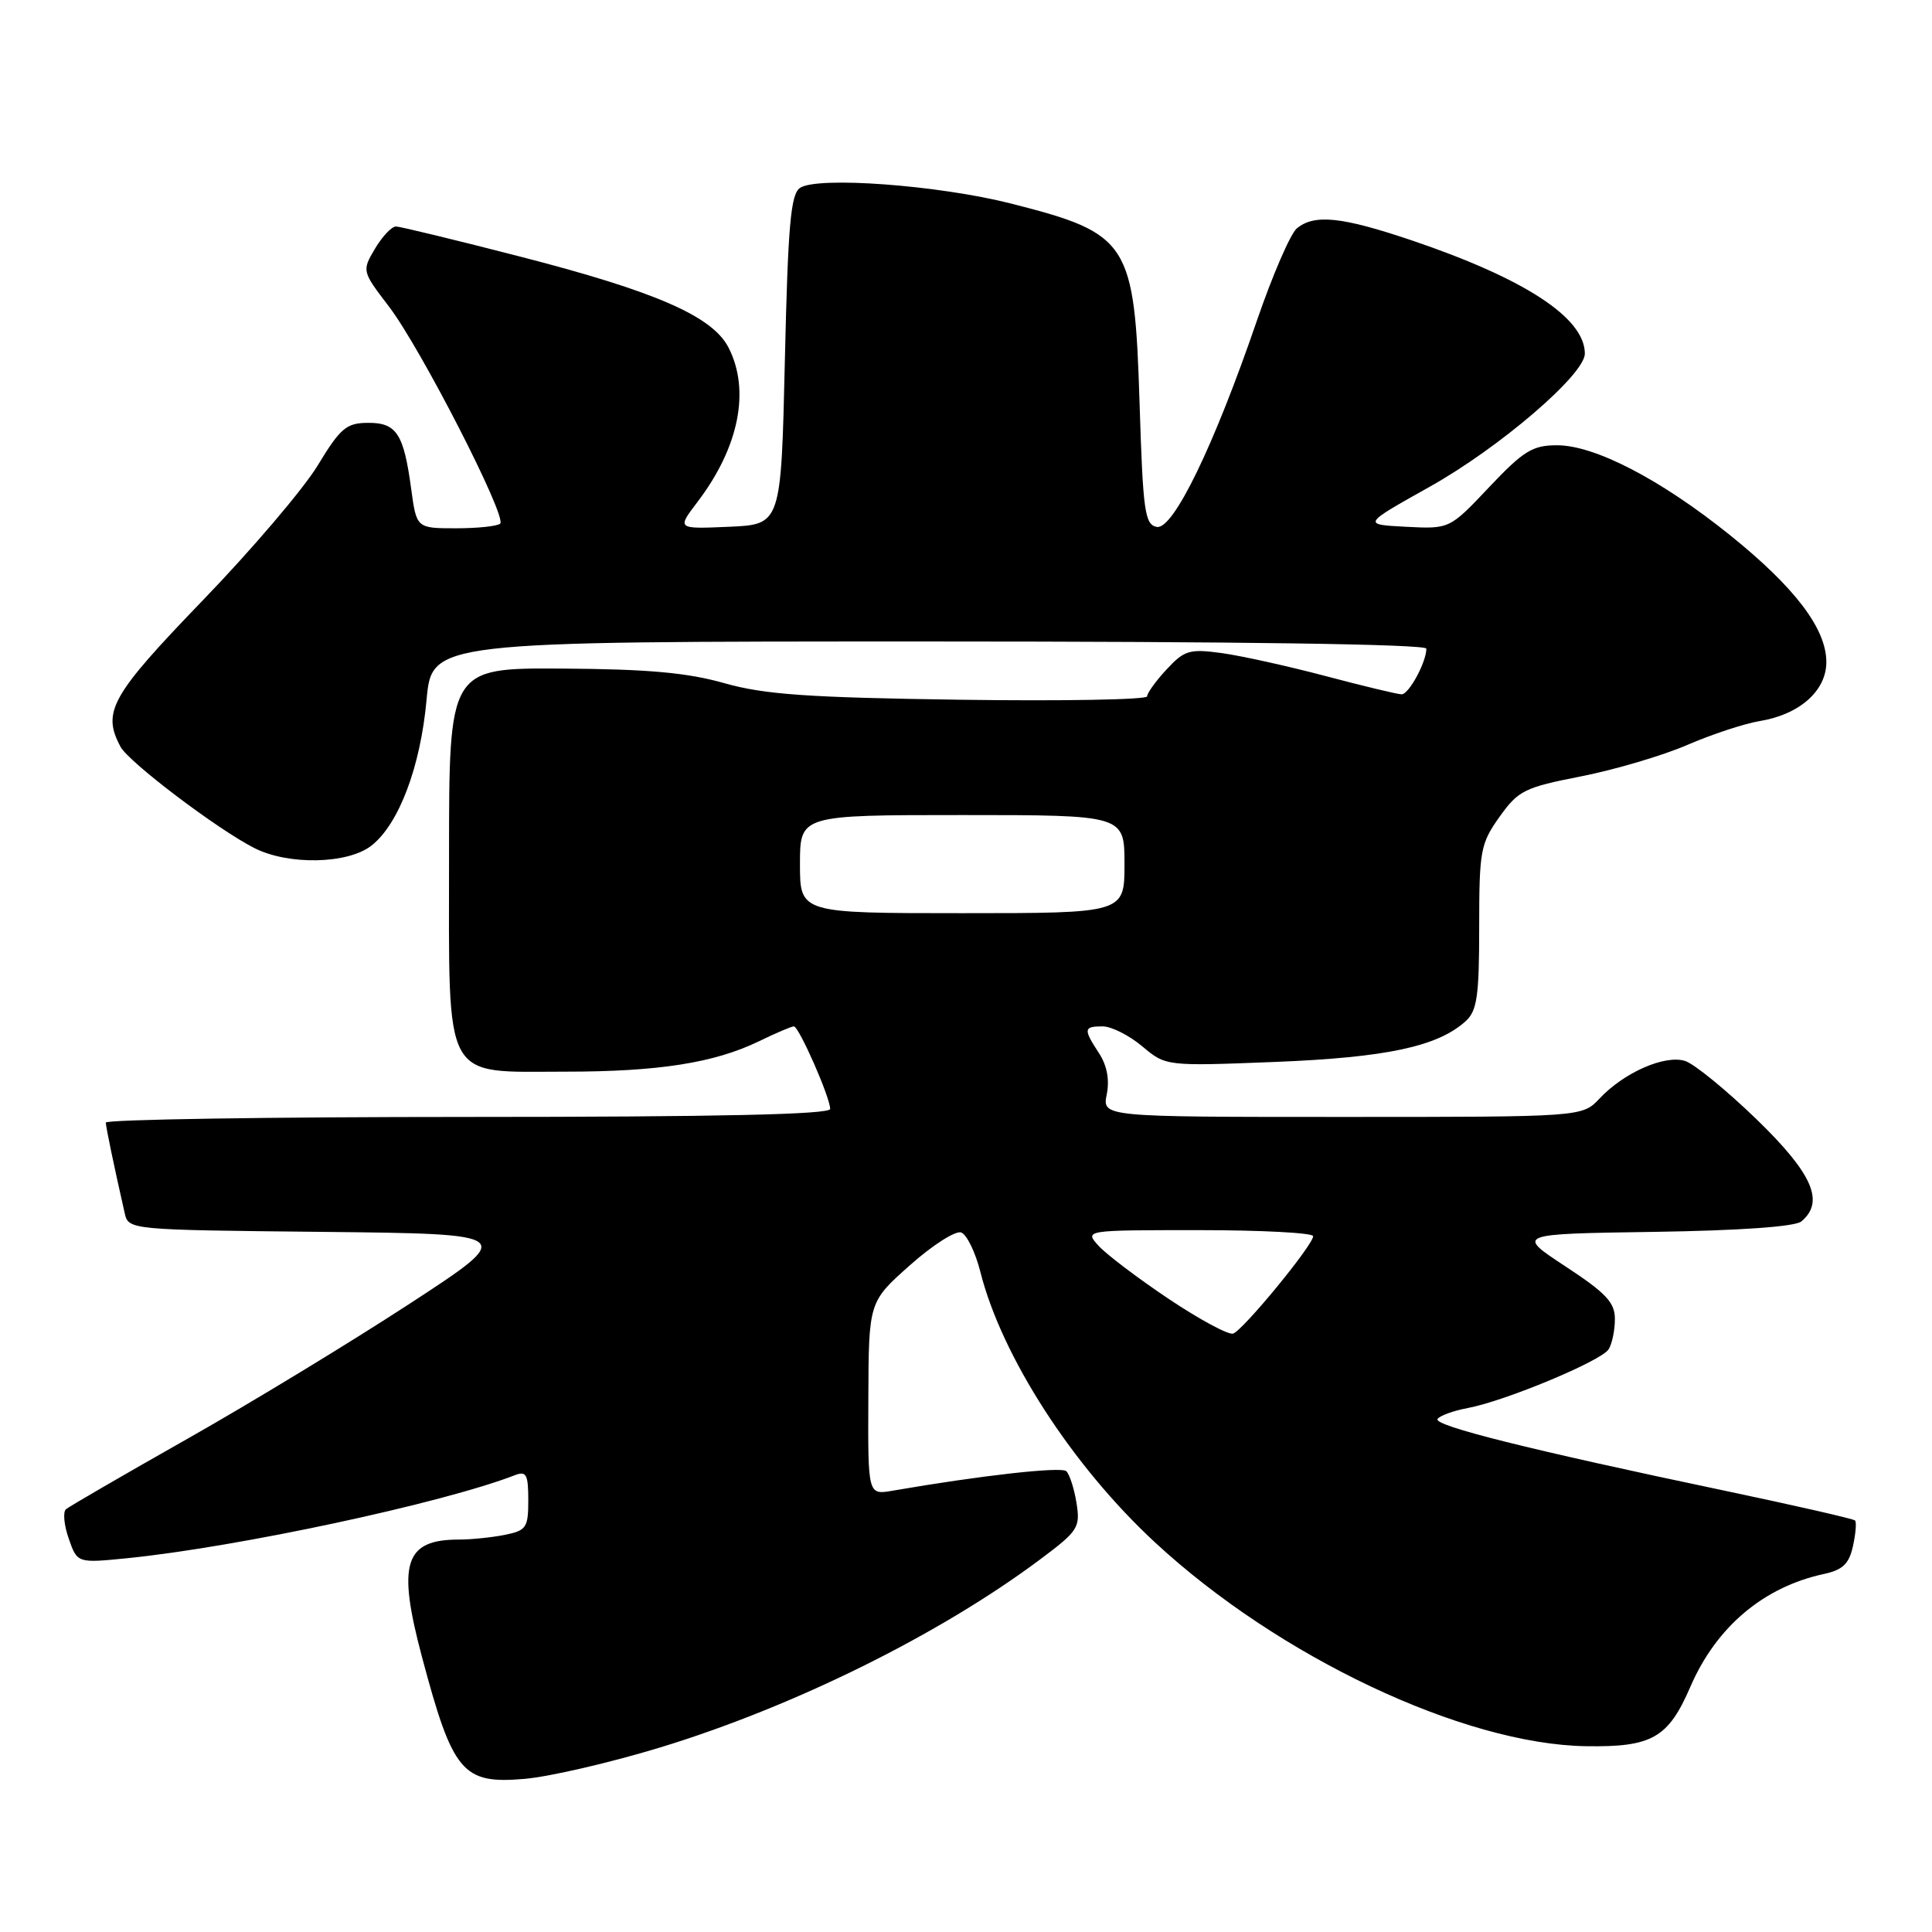 <?xml version="1.0" encoding="UTF-8" standalone="no"?>
<!DOCTYPE svg PUBLIC "-//W3C//DTD SVG 1.1//EN" "http://www.w3.org/Graphics/SVG/1.1/DTD/svg11.dtd" >
<svg xmlns="http://www.w3.org/2000/svg" xmlns:xlink="http://www.w3.org/1999/xlink" version="1.1" viewBox="0 0 256 256">
 <g >
 <path fill="currentColor"
d=" M 87.50 231.54 C 105.22 226.13 124.55 216.56 137.85 206.61 C 142.88 202.85 143.16 202.40 142.64 199.14 C 142.33 197.23 141.72 195.34 141.29 194.94 C 140.62 194.31 129.93 195.51 118.25 197.53 C 115.00 198.09 115.00 198.09 115.06 185.30 C 115.11 172.50 115.11 172.50 120.57 167.65 C 123.57 164.98 126.63 163.03 127.37 163.31 C 128.11 163.60 129.25 165.94 129.90 168.52 C 132.73 179.74 142.08 194.23 153.06 204.39 C 169.43 219.55 193.90 231.12 210.14 231.38 C 218.91 231.52 221.05 230.30 223.99 223.49 C 227.41 215.58 233.68 210.28 241.68 208.56 C 244.18 208.02 245.01 207.22 245.53 204.86 C 245.89 203.21 246.02 201.68 245.80 201.47 C 245.59 201.25 237.78 199.47 228.46 197.51 C 202.74 192.11 189.94 188.91 190.48 188.03 C 190.76 187.59 192.56 186.93 194.50 186.57 C 199.47 185.63 212.17 180.34 213.15 178.79 C 213.60 178.08 213.98 176.29 213.98 174.81 C 214.00 172.60 212.84 171.36 207.44 167.81 C 200.88 163.50 200.88 163.50 219.12 163.23 C 230.50 163.06 237.85 162.54 238.68 161.85 C 241.82 159.25 240.19 155.52 232.75 148.31 C 228.76 144.45 224.50 140.97 223.28 140.58 C 220.59 139.74 215.19 142.11 211.95 145.56 C 209.65 148.00 209.65 148.00 177.85 148.00 C 146.05 148.00 146.05 148.00 146.65 145.01 C 147.04 143.07 146.68 141.16 145.62 139.55 C 143.53 136.35 143.57 136.00 146.11 136.00 C 147.26 136.00 149.62 137.19 151.35 138.64 C 154.49 141.28 154.49 141.28 169.00 140.71 C 183.72 140.12 190.49 138.67 194.20 135.32 C 195.72 133.94 196.00 132.02 196.00 122.86 C 196.00 112.70 196.17 111.79 198.69 108.24 C 201.19 104.74 202.00 104.34 209.51 102.87 C 213.98 101.99 220.31 100.12 223.57 98.71 C 226.83 97.30 231.14 95.88 233.15 95.55 C 238.45 94.68 242.00 91.54 242.00 87.73 C 242.00 83.31 237.85 77.84 229.21 70.89 C 220.07 63.54 211.33 59.00 206.32 59.00 C 203.07 59.00 201.87 59.74 197.32 64.55 C 192.08 70.10 192.08 70.10 186.29 69.80 C 180.51 69.50 180.51 69.50 189.44 64.50 C 198.71 59.31 210.00 49.62 210.00 46.86 C 210.00 42.12 202.06 36.93 187.06 31.85 C 177.82 28.73 174.19 28.34 171.85 30.25 C 171.00 30.94 168.62 36.45 166.54 42.50 C 160.84 59.13 155.45 70.23 153.28 69.82 C 151.69 69.51 151.45 67.79 151.00 53.44 C 150.33 32.07 149.61 30.95 134.00 26.98 C 124.36 24.53 108.29 23.34 106.00 24.90 C 104.77 25.74 104.41 29.86 104.00 47.71 C 103.50 69.50 103.50 69.50 96.59 69.80 C 89.69 70.10 89.69 70.10 92.39 66.55 C 97.93 59.29 99.45 51.71 96.52 46.03 C 94.38 41.90 86.90 38.63 69.00 34.02 C 60.47 31.82 53.03 30.02 52.47 30.01 C 51.90 30.01 50.65 31.33 49.69 32.95 C 47.95 35.90 47.95 35.92 51.56 40.65 C 55.75 46.14 67.19 68.47 66.28 69.38 C 65.94 69.72 63.31 70.00 60.43 70.00 C 55.19 70.00 55.19 70.00 54.48 64.75 C 53.49 57.44 52.54 55.99 48.71 56.03 C 45.89 56.05 45.09 56.74 42.10 61.67 C 40.23 64.76 33.37 72.82 26.85 79.57 C 14.69 92.18 13.49 94.32 15.97 98.95 C 17.07 101.00 28.81 109.89 33.70 112.37 C 38.22 114.67 46.10 114.50 49.23 112.04 C 52.85 109.19 55.71 101.63 56.52 92.75 C 57.23 85.00 57.23 85.00 123.12 85.00 C 164.20 85.00 189.00 85.36 189.00 85.95 C 189.00 87.73 186.69 92.00 185.72 92.00 C 185.20 92.00 180.66 90.91 175.64 89.58 C 170.61 88.25 164.40 86.88 161.84 86.53 C 157.61 85.96 156.93 86.17 154.59 88.69 C 153.16 90.22 152.00 91.84 152.00 92.27 C 152.00 92.71 140.86 92.91 127.25 92.72 C 106.99 92.43 101.32 92.03 96.00 90.53 C 91.09 89.13 85.83 88.66 74.50 88.59 C 59.50 88.50 59.50 88.50 59.50 113.34 C 59.50 143.82 58.52 142.00 74.97 142.00 C 87.24 142.00 94.64 140.84 100.53 137.99 C 102.79 136.89 104.88 136.00 105.19 136.00 C 105.86 136.00 110.00 145.41 110.00 146.94 C 110.00 147.67 95.28 148.00 62.00 148.00 C 35.60 148.00 14.01 148.34 14.02 148.75 C 14.05 149.42 15.07 154.35 16.52 160.73 C 17.03 162.96 17.05 162.97 42.74 163.23 C 68.45 163.50 68.45 163.50 54.28 172.75 C 46.49 177.83 33.23 185.90 24.81 190.66 C 16.39 195.43 9.16 199.62 8.74 199.98 C 8.32 200.34 8.48 202.09 9.11 203.88 C 10.24 207.13 10.24 207.13 16.87 206.47 C 31.51 204.99 58.67 199.18 68.25 195.46 C 69.74 194.89 70.00 195.38 70.00 198.77 C 70.00 202.43 69.75 202.80 66.88 203.38 C 65.16 203.72 62.43 204.00 60.81 204.00 C 53.60 204.00 52.61 207.14 55.90 219.50 C 60.00 234.90 61.27 236.42 69.50 235.71 C 72.80 235.43 80.90 233.55 87.50 231.54 Z  M 154.87 172.12 C 150.79 169.39 146.61 166.22 145.57 165.08 C 143.69 163.00 143.69 163.00 158.85 163.00 C 167.18 163.00 174.00 163.36 174.00 163.80 C 174.00 164.97 164.70 176.29 163.39 176.71 C 162.78 176.91 158.94 174.84 154.87 172.12 Z  M 106.00 114.50 C 106.00 108.00 106.00 108.00 127.50 108.00 C 149.00 108.00 149.00 108.00 149.00 114.50 C 149.00 121.00 149.00 121.00 127.50 121.00 C 106.00 121.00 106.00 121.00 106.00 114.50 Z "/>
</g>
</svg>